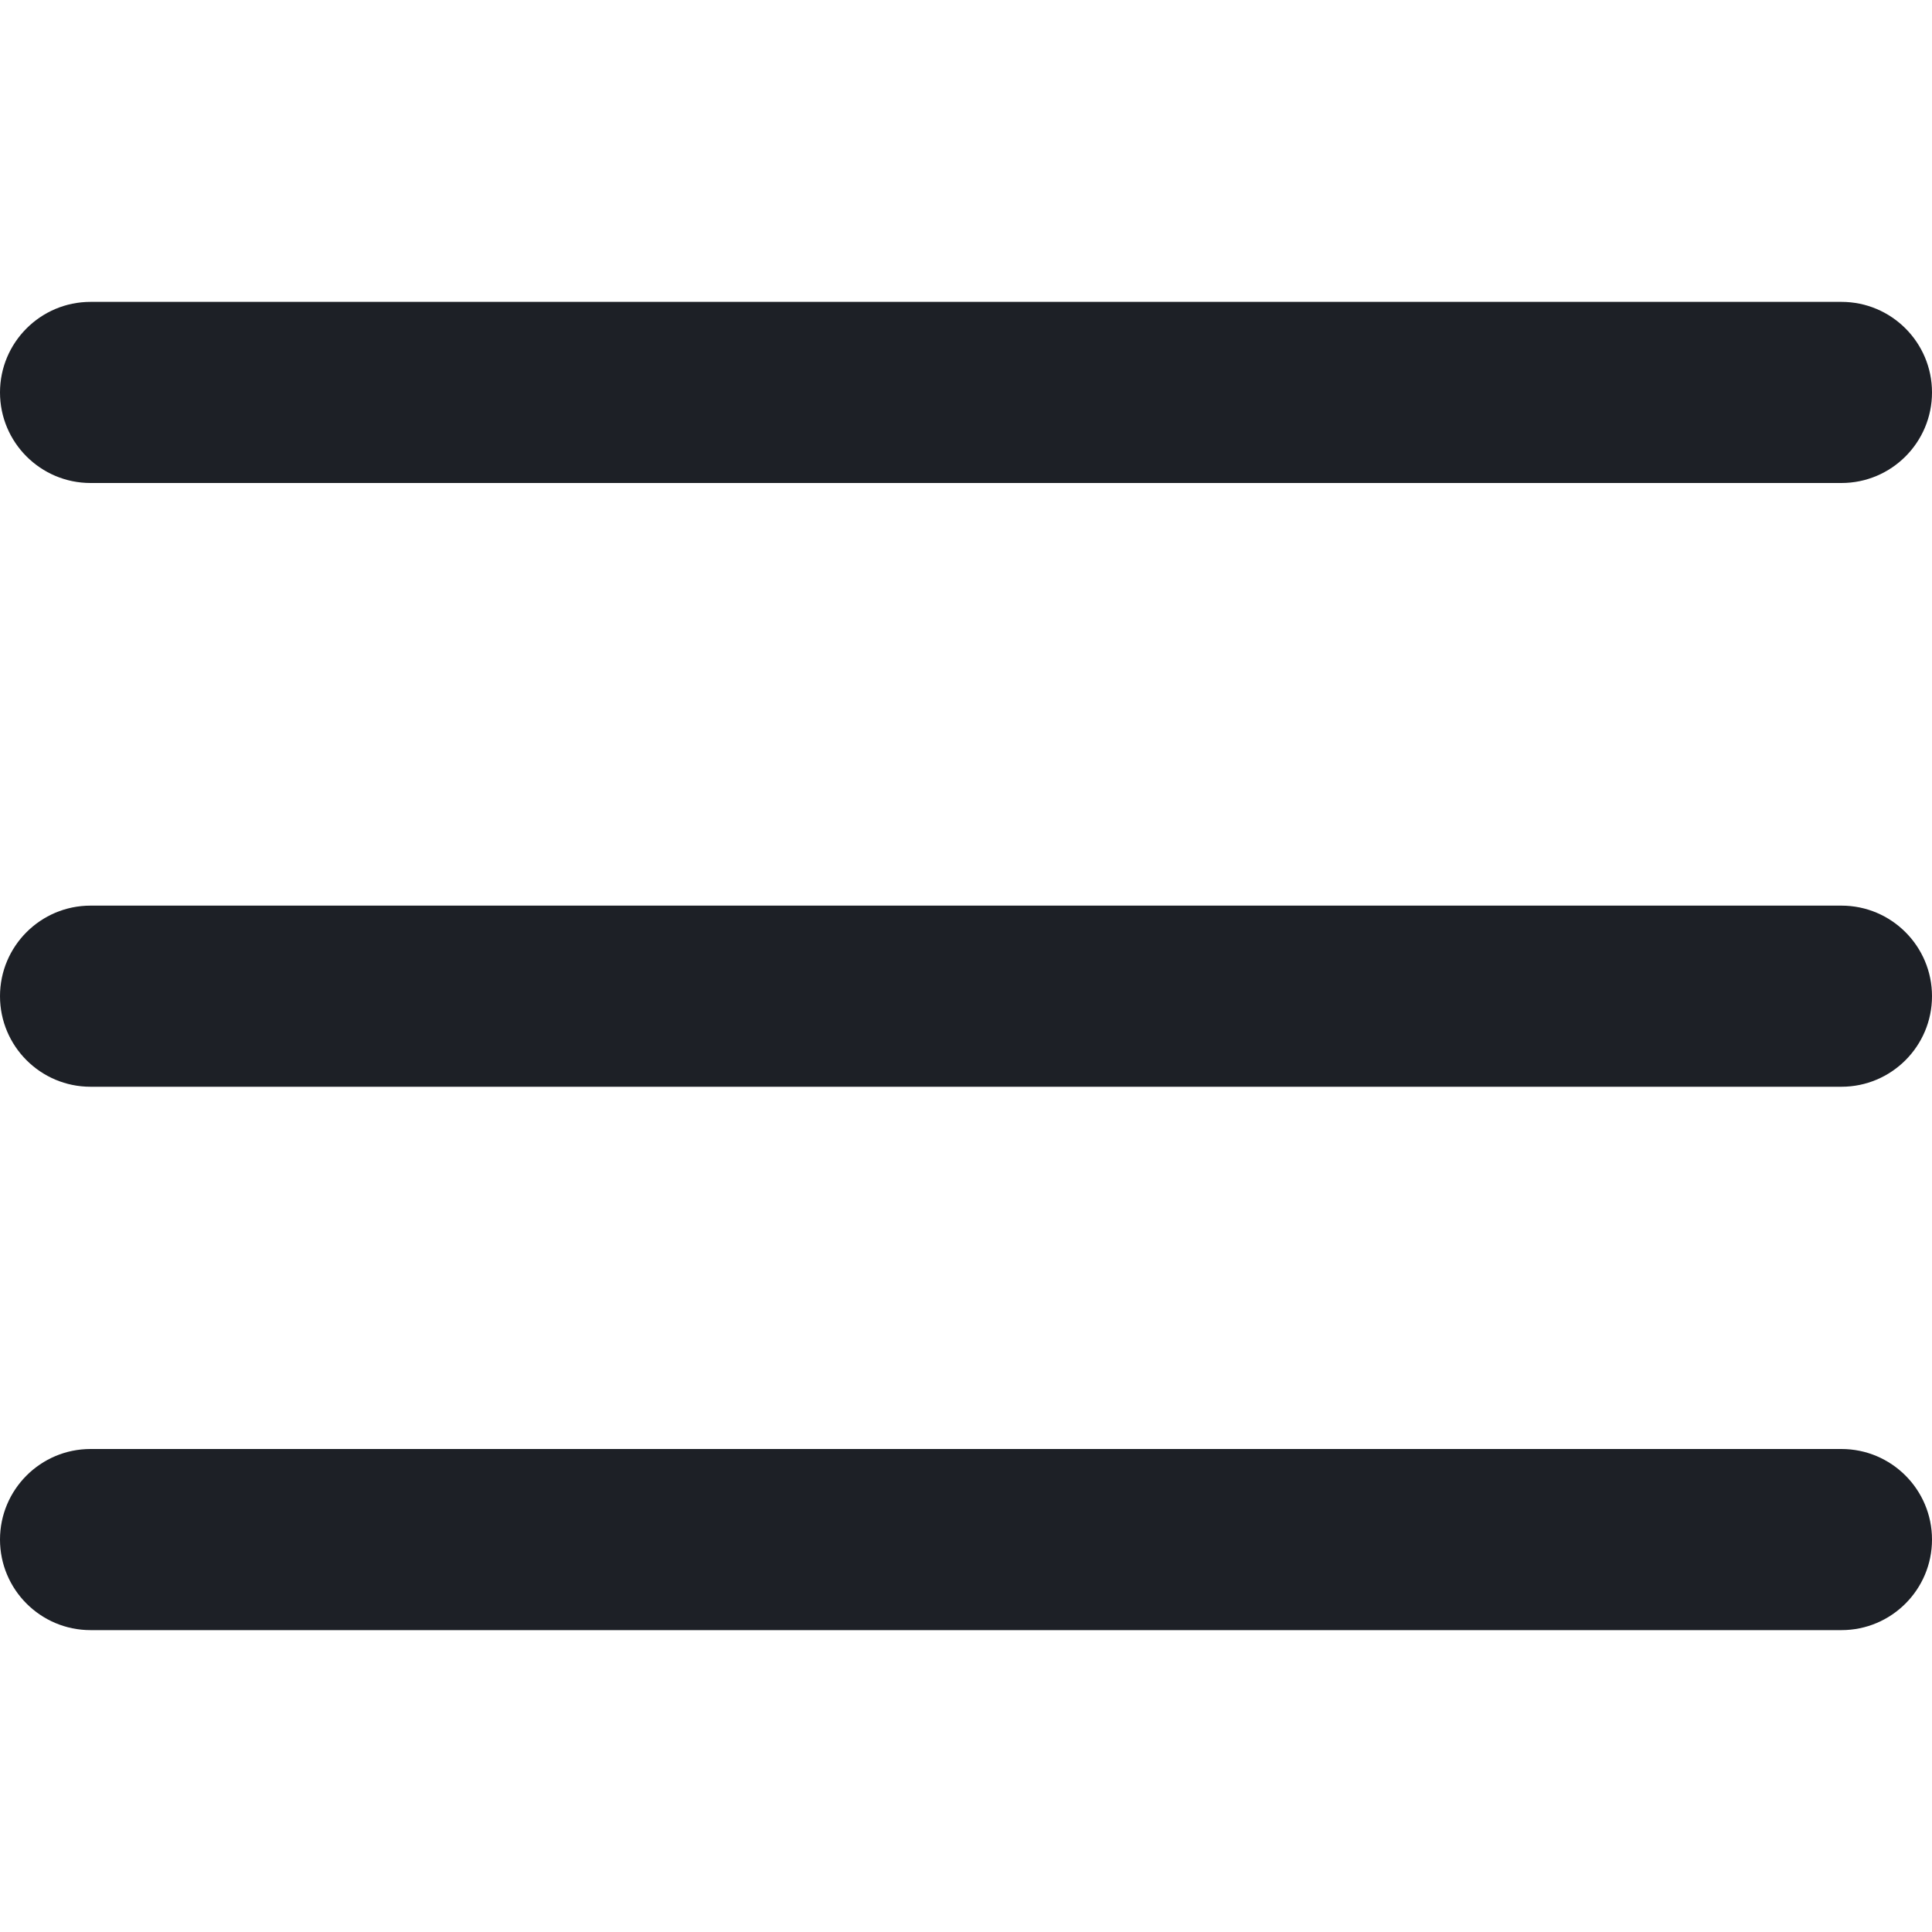<svg width="16" height="16" viewBox="0 0 16 16" fill="none" xmlns="http://www.w3.org/2000/svg">
<path fill-rule="evenodd" clip-rule="evenodd" d="M0 3.25C0 2.836 0.336 2.5 0.75 2.5H15.25C15.664 2.5 16 2.836 16 3.25C16 3.664 15.664 4 15.25 4H0.75C0.336 4 0 3.664 0 3.25ZM0 8.25C0 7.836 0.336 7.5 0.75 7.5H15.25C15.664 7.5 16 7.836 16 8.25C16 8.664 15.664 9 15.25 9H0.75C0.336 9 0 8.664 0 8.25ZM0.75 12C0.336 12 0 12.336 0 12.75C0 13.164 0.336 13.5 0.75 13.5H15.25C15.664 13.5 16 13.164 16 12.75C16 12.336 15.664 12 15.25 12H0.75Z" fill="#1D2026"/>
</svg>
